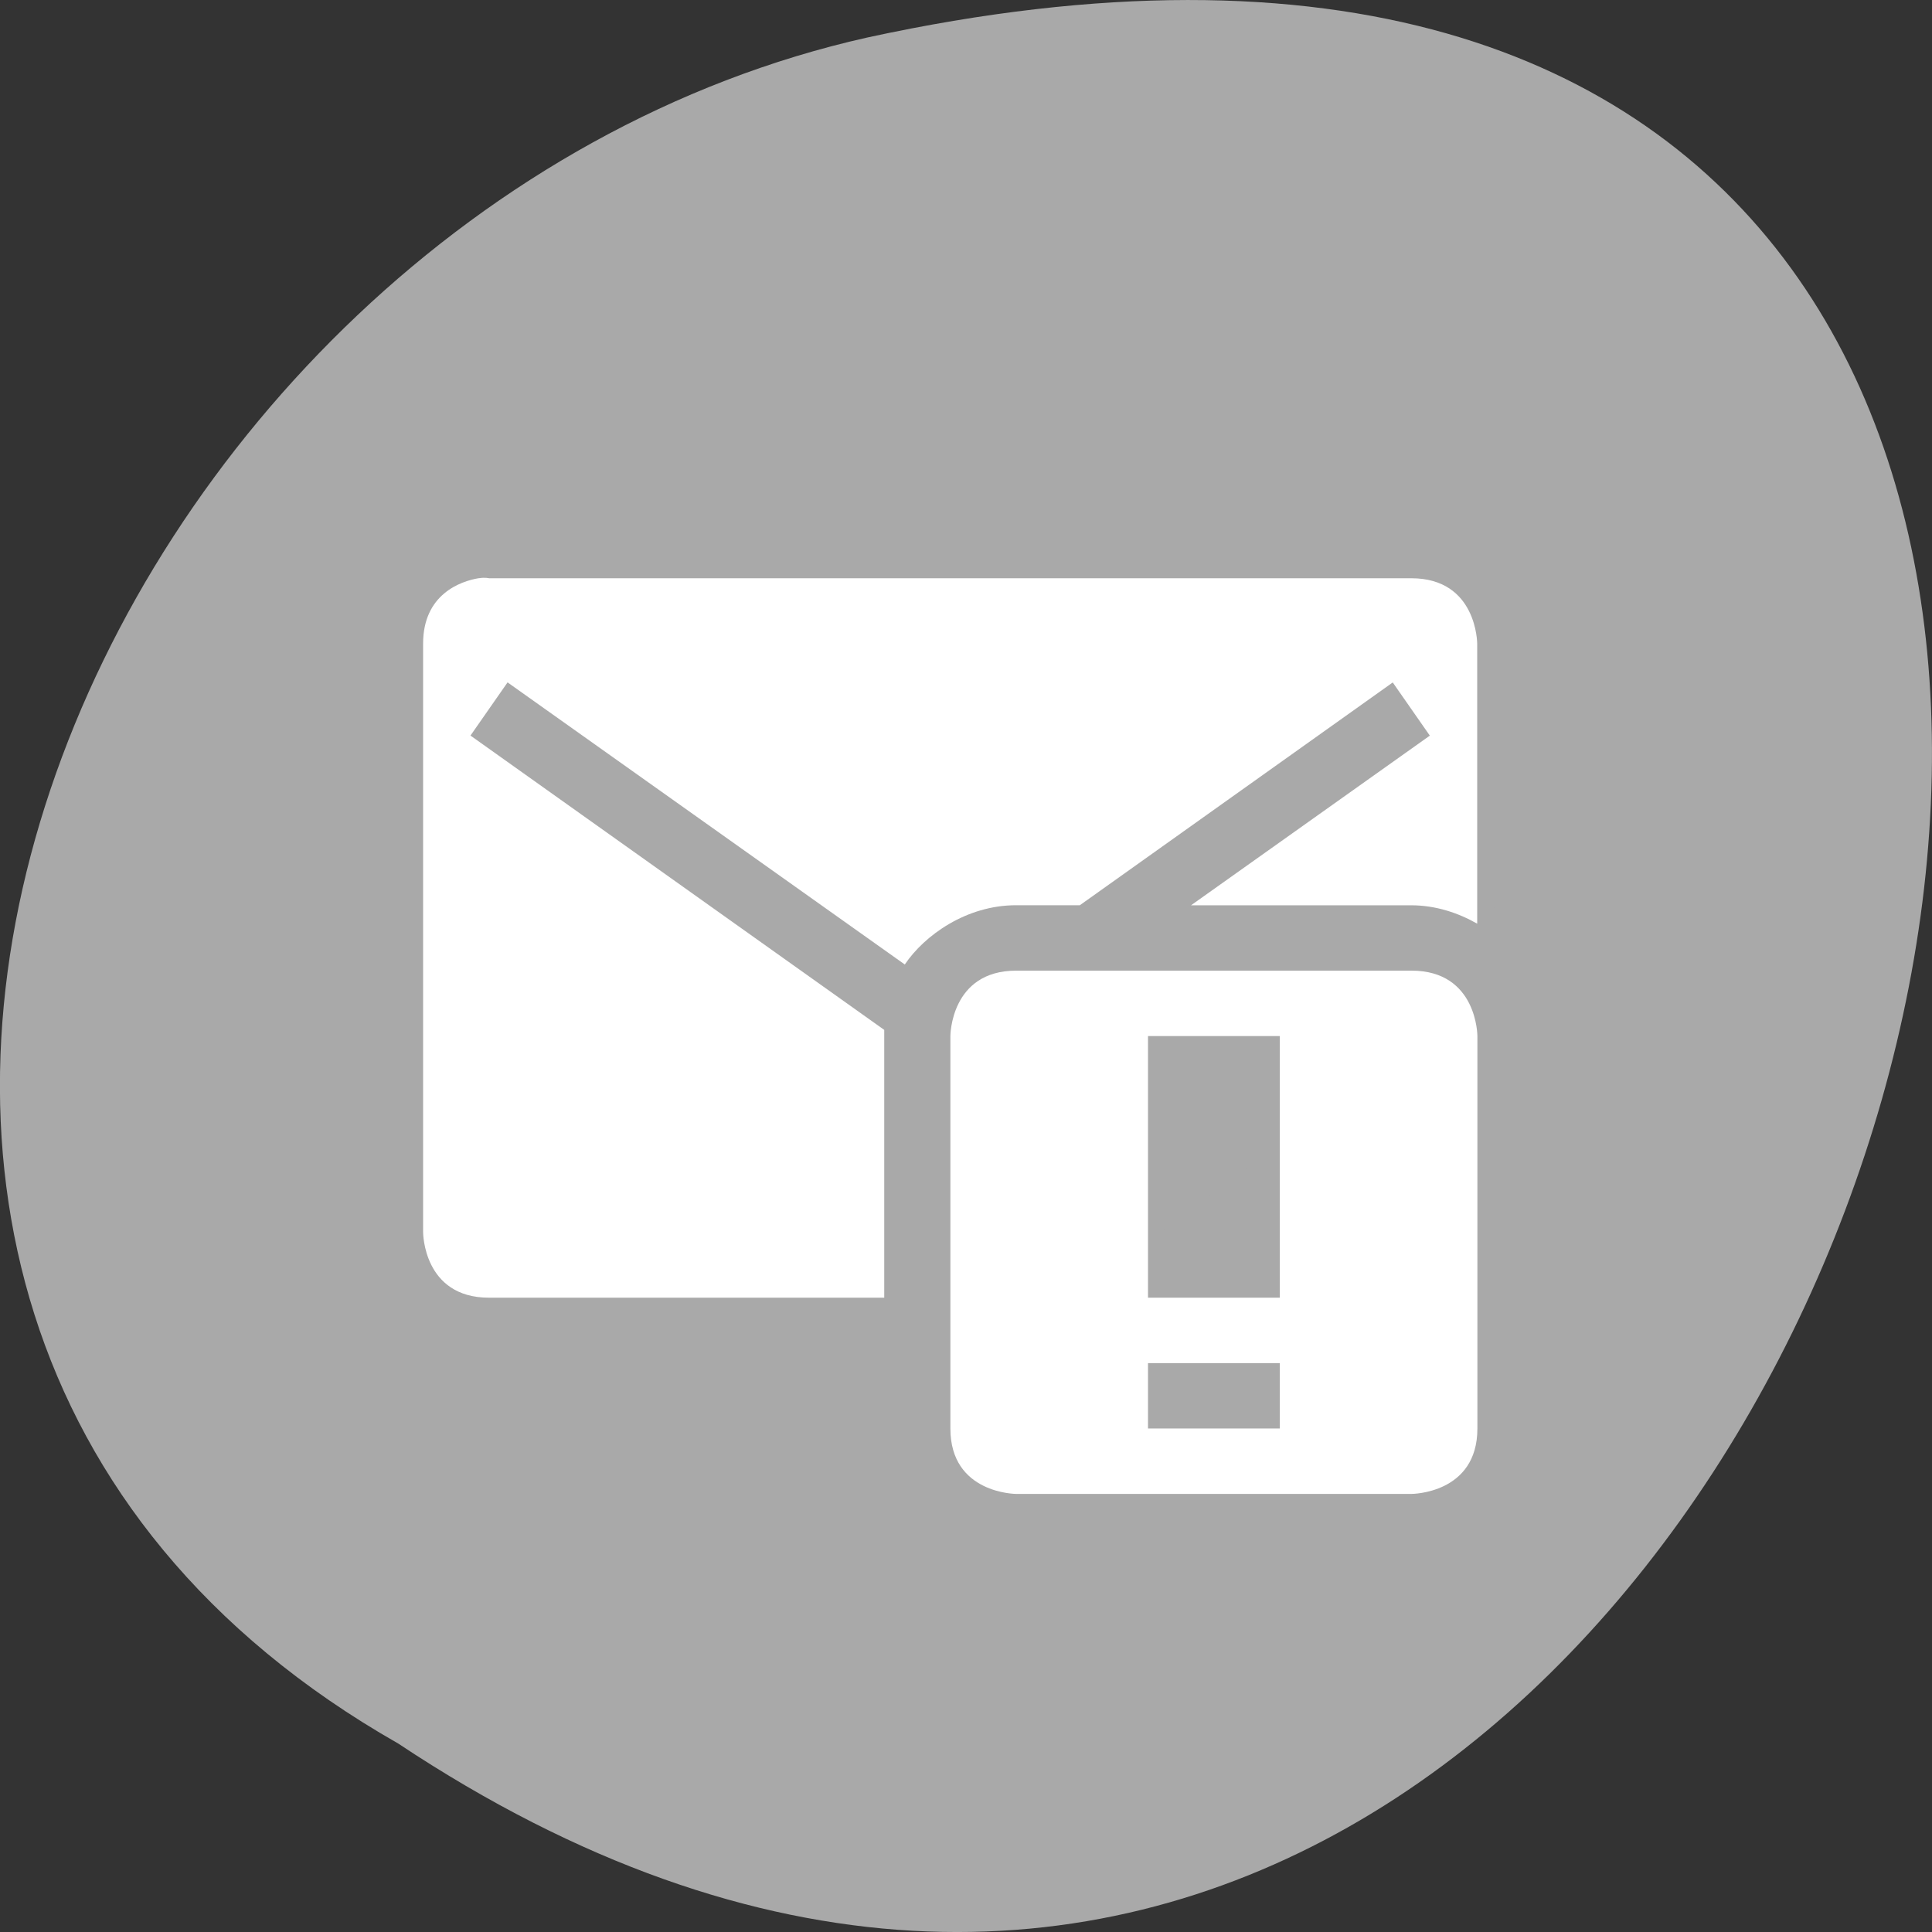 <svg xmlns="http://www.w3.org/2000/svg" viewBox="0 0 256 256"><rect x="0" y="0" width="256" height="256" fill="#333333" stroke="none"/><defs><filter style="color-interpolation-filters:sRGB"><feBlend mode="darken" in2="BackgroundImage"/></filter></defs><g transform="translate(0 -796.36)"><g transform="matrix(0 1 -1 0 1052.36 796.36)" style="fill:#a9a9a9;color:#000"><path d="m 231.03 999.59 c 127.95 -192.46 -280.09 -311 -226.07 -62.2 23.02 102.82 167.39 165.22 226.07 62.2 z"/><path d="m 125.84,850.43 c -0.138,0.002 -0.277,0.011 -0.414,0.024 -1.45,0.051 -2.843,0.714 -3.579,1.704 l -20.866,28.658 -20.891,28.658 c -0.755,1.048 -0.749,2.415 0.016,3.459 0.765,1.044 2.259,1.726 3.783,1.728 h 23.25 v 65.16 c 0,4.36 3.529,7.865 7.889,7.865 h 21.232 c 4.36,0 7.889,-3.504 7.889,-7.865 v -65.16 h 23.25 c 1.524,-10e-4 3.02,-0.683 3.783,-1.728 0.765,-1.044 0.771,-2.41 0.016,-3.459 l -20.891,-28.658 -20.866,-28.658 c -0.733,-1 -2.14,-1.679 -3.604,-1.729 z"/><path d="m 125.83,850.43 c -0.138,0.002 -0.279,0.014 -0.417,0.028 -1.45,0.051 -2.847,0.732 -3.584,1.722 l -20.864,28.642 -20.891,28.67 c -0.755,1.048 -0.737,2.401 0.028,3.445 0.765,1.044 2.254,1.721 3.778,1.722 h 23.25 v 65.17 c 0,4.36 3.53,7.862 7.89,7.862 h 10.862 v -137.27 c -0.018,-0.001 -0.037,10e-4 -0.055,0 z"/></g><g transform="matrix(8.729 0 0 8.667 -4840.87 716.88)" style="fill:#fff;enable-background:new"><path d="m 561.84 18.01 c -0.281 0.047 -0.844 0.25 -0.844 1 v 9 c 0 0 0 1 1 1 h 6 v -4 c 0 0 0 -0.071 0 -0.094 l -6.281 -4.5 l 0.563 -0.813 l 6.03 4.313 c 0.3 -0.449 0.938 -0.906 1.688 -0.906 h 0.969 l 4.75 -3.406 l 0.563 0.813 l -3.625 2.594 h 3.344 c 0.367 0 0.711 0.115 1 0.281 v -4.281 c 0 0 0 -1 -1 -1 h -14 c 0 0 -0.063 -0.016 -0.156 0 z"/><path d="m 570 24.01 c -1 0 -1 1 -1 1 v 6 c 0 1 1 1 1 1 h 6 c 0 0 1 0 1 -1 v -6 c 0 0 0 -1 -1 -1 z m 2 1 h 2 v 4 h -2 z m 0 5 h 2 v 1 h -2 z" style="color:#ddd"/></g></g></svg>